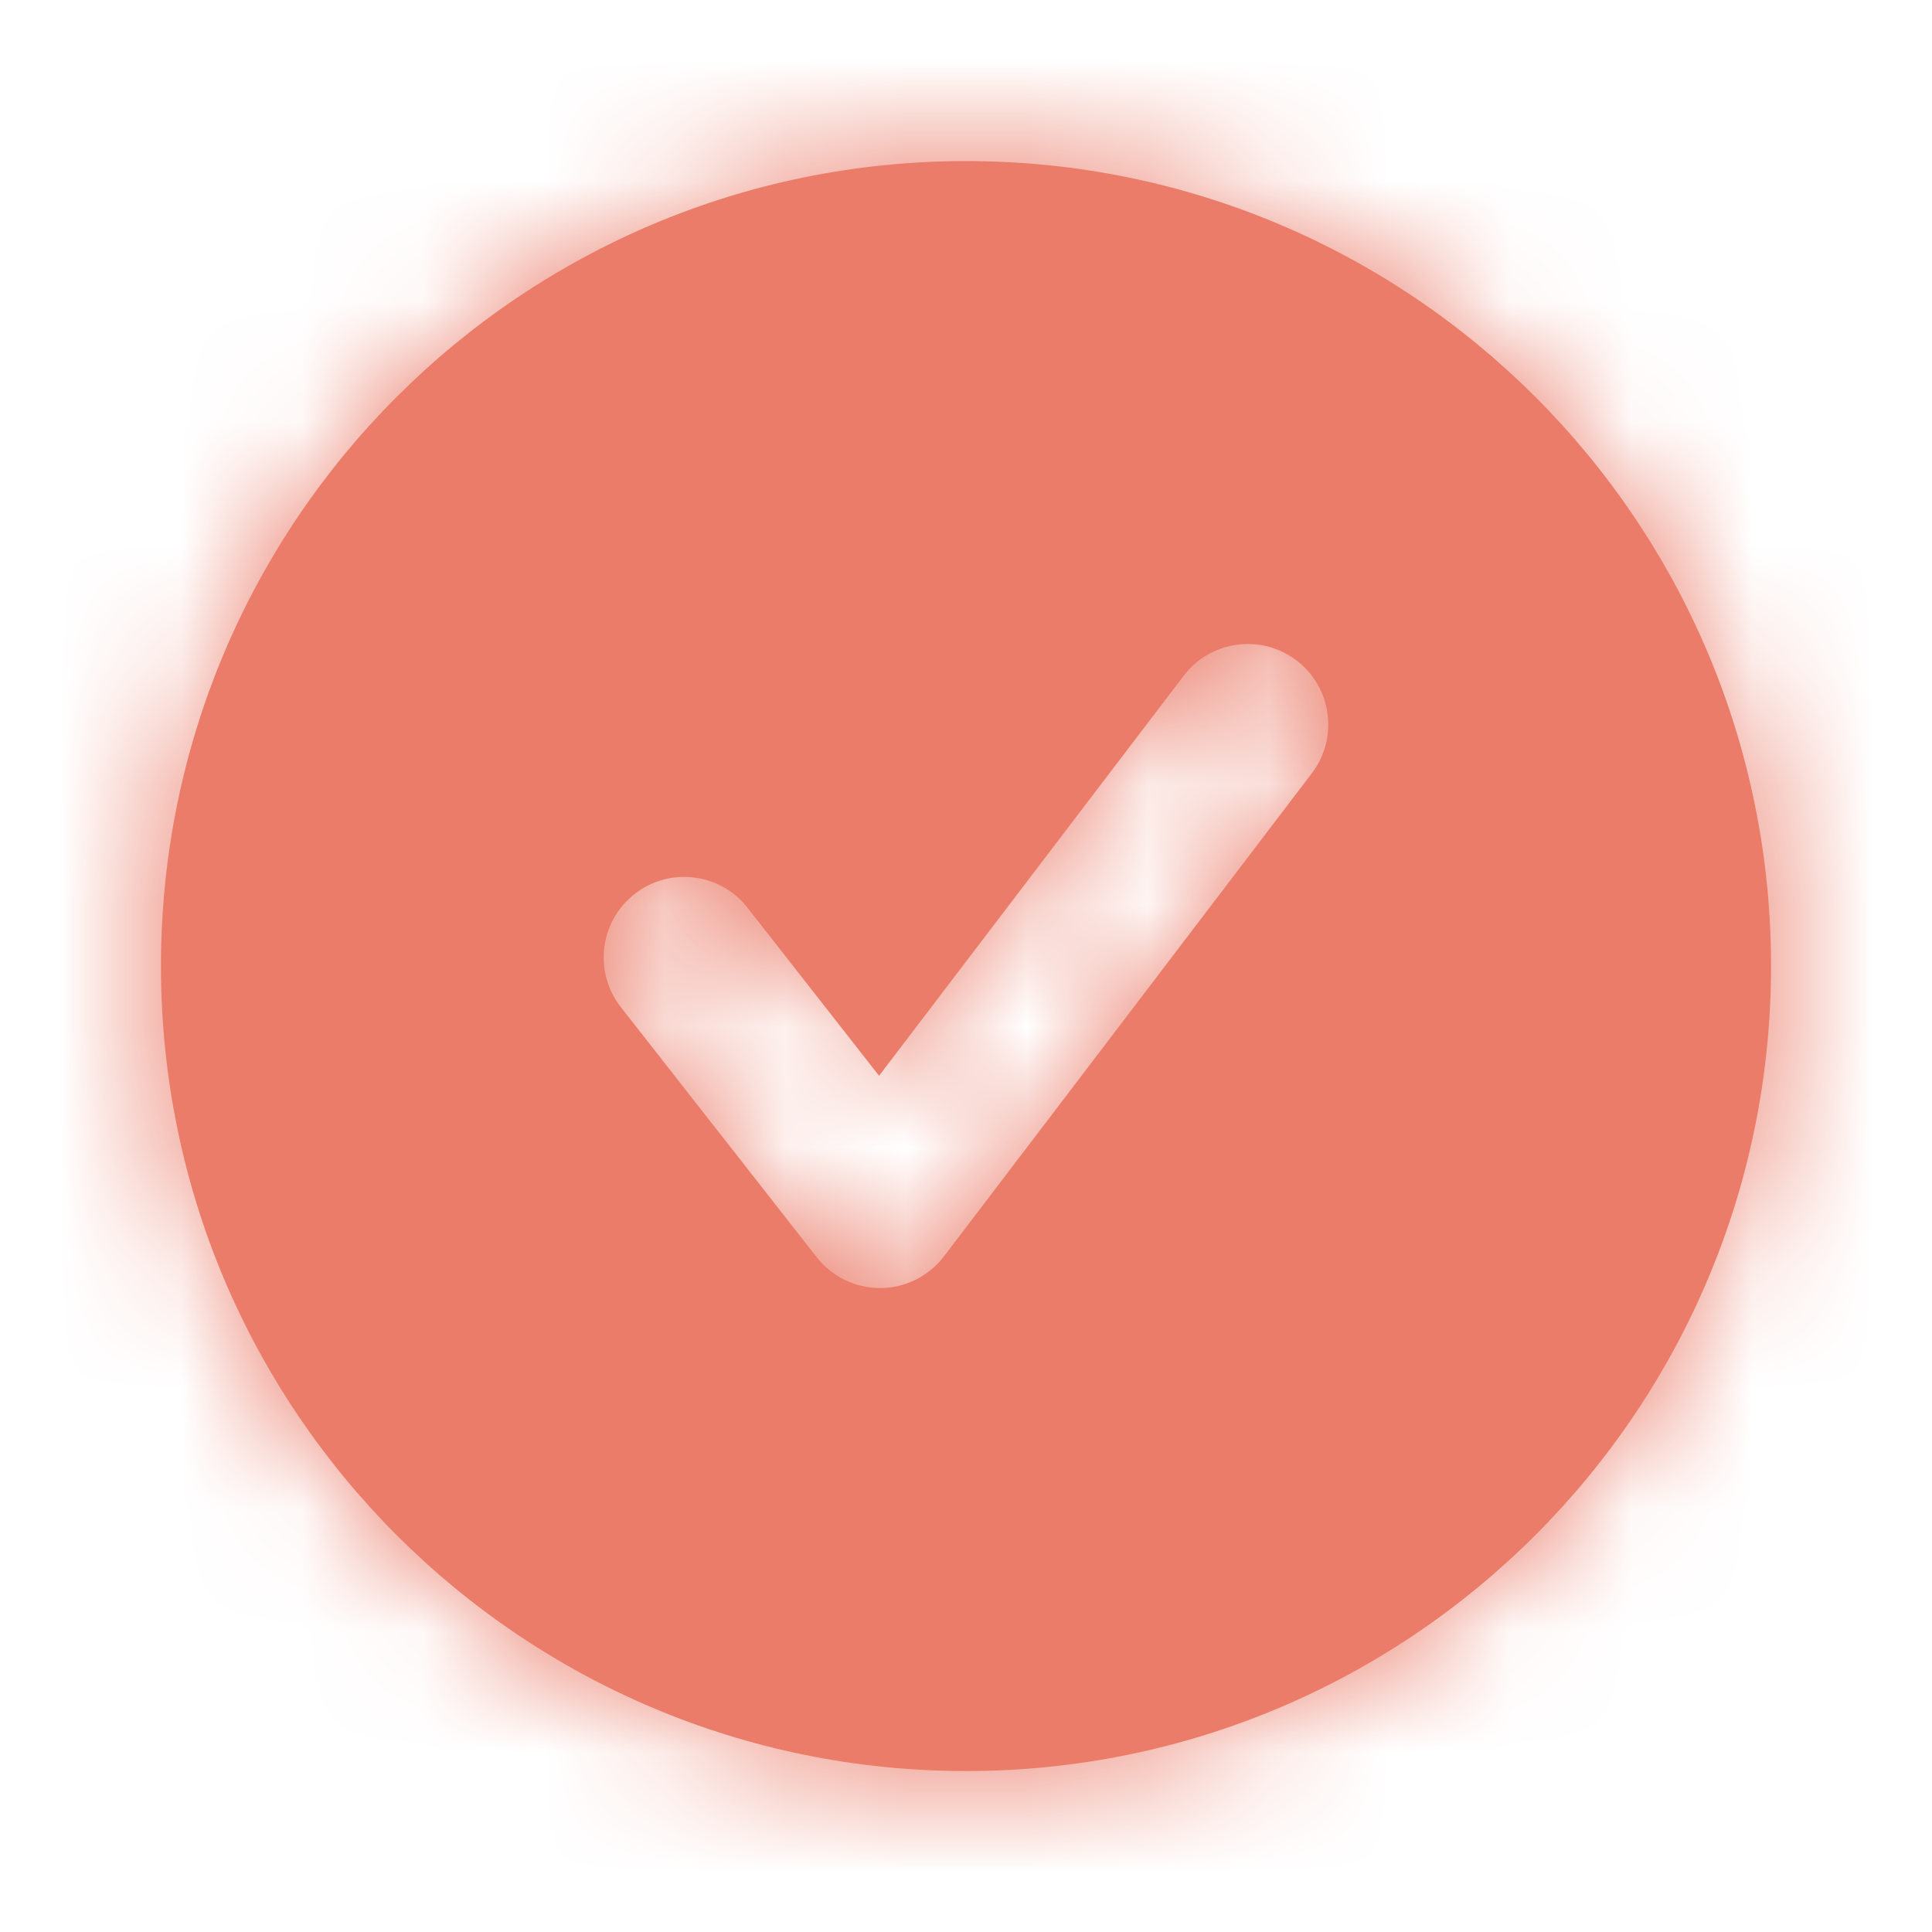 <svg width="16" height="16" viewBox="0 0 16 16" fill="none" xmlns="http://www.w3.org/2000/svg">
<path fill-rule="evenodd" clip-rule="evenodd" d="M10.864 6.404L7.818 10.404C7.693 10.568 7.499 10.666 7.292 10.667H7.287C7.083 10.667 6.889 10.572 6.763 10.411L5.141 8.34C4.915 8.05 4.965 7.631 5.255 7.404C5.545 7.177 5.965 7.228 6.191 7.518L7.28 8.909L9.803 5.596C10.025 5.304 10.444 5.246 10.738 5.47C11.03 5.693 11.087 6.111 10.864 6.404ZM8 1.334C4.318 1.334 1.333 4.318 1.333 8C1.333 11.682 4.318 14.667 8 14.667C11.682 14.667 14.667 11.682 14.667 8C14.667 4.318 11.682 1.334 8 1.334Z" fill="#EA7C69"/>
<mask id="mask0_405_354" style="mask-type:luminance" maskUnits="userSpaceOnUse" x="1" y="1" width="14" height="14">
<path fill-rule="evenodd" clip-rule="evenodd" d="M10.864 6.404L7.818 10.404C7.693 10.568 7.499 10.666 7.292 10.667H7.287C7.083 10.667 6.889 10.572 6.763 10.411L5.141 8.34C4.915 8.05 4.965 7.631 5.255 7.404C5.545 7.177 5.965 7.228 6.191 7.518L7.28 8.909L9.803 5.596C10.025 5.304 10.444 5.246 10.738 5.47C11.03 5.693 11.087 6.111 10.864 6.404ZM8 1.334C4.318 1.334 1.333 4.318 1.333 8C1.333 11.682 4.318 14.667 8 14.667C11.682 14.667 14.667 11.682 14.667 8C14.667 4.318 11.682 1.334 8 1.334Z" fill="white"/>
</mask>
<g mask="url(#mask0_405_354)">
<rect width="16" height="16" fill="#EA7C69"/>
</g>
</svg>
